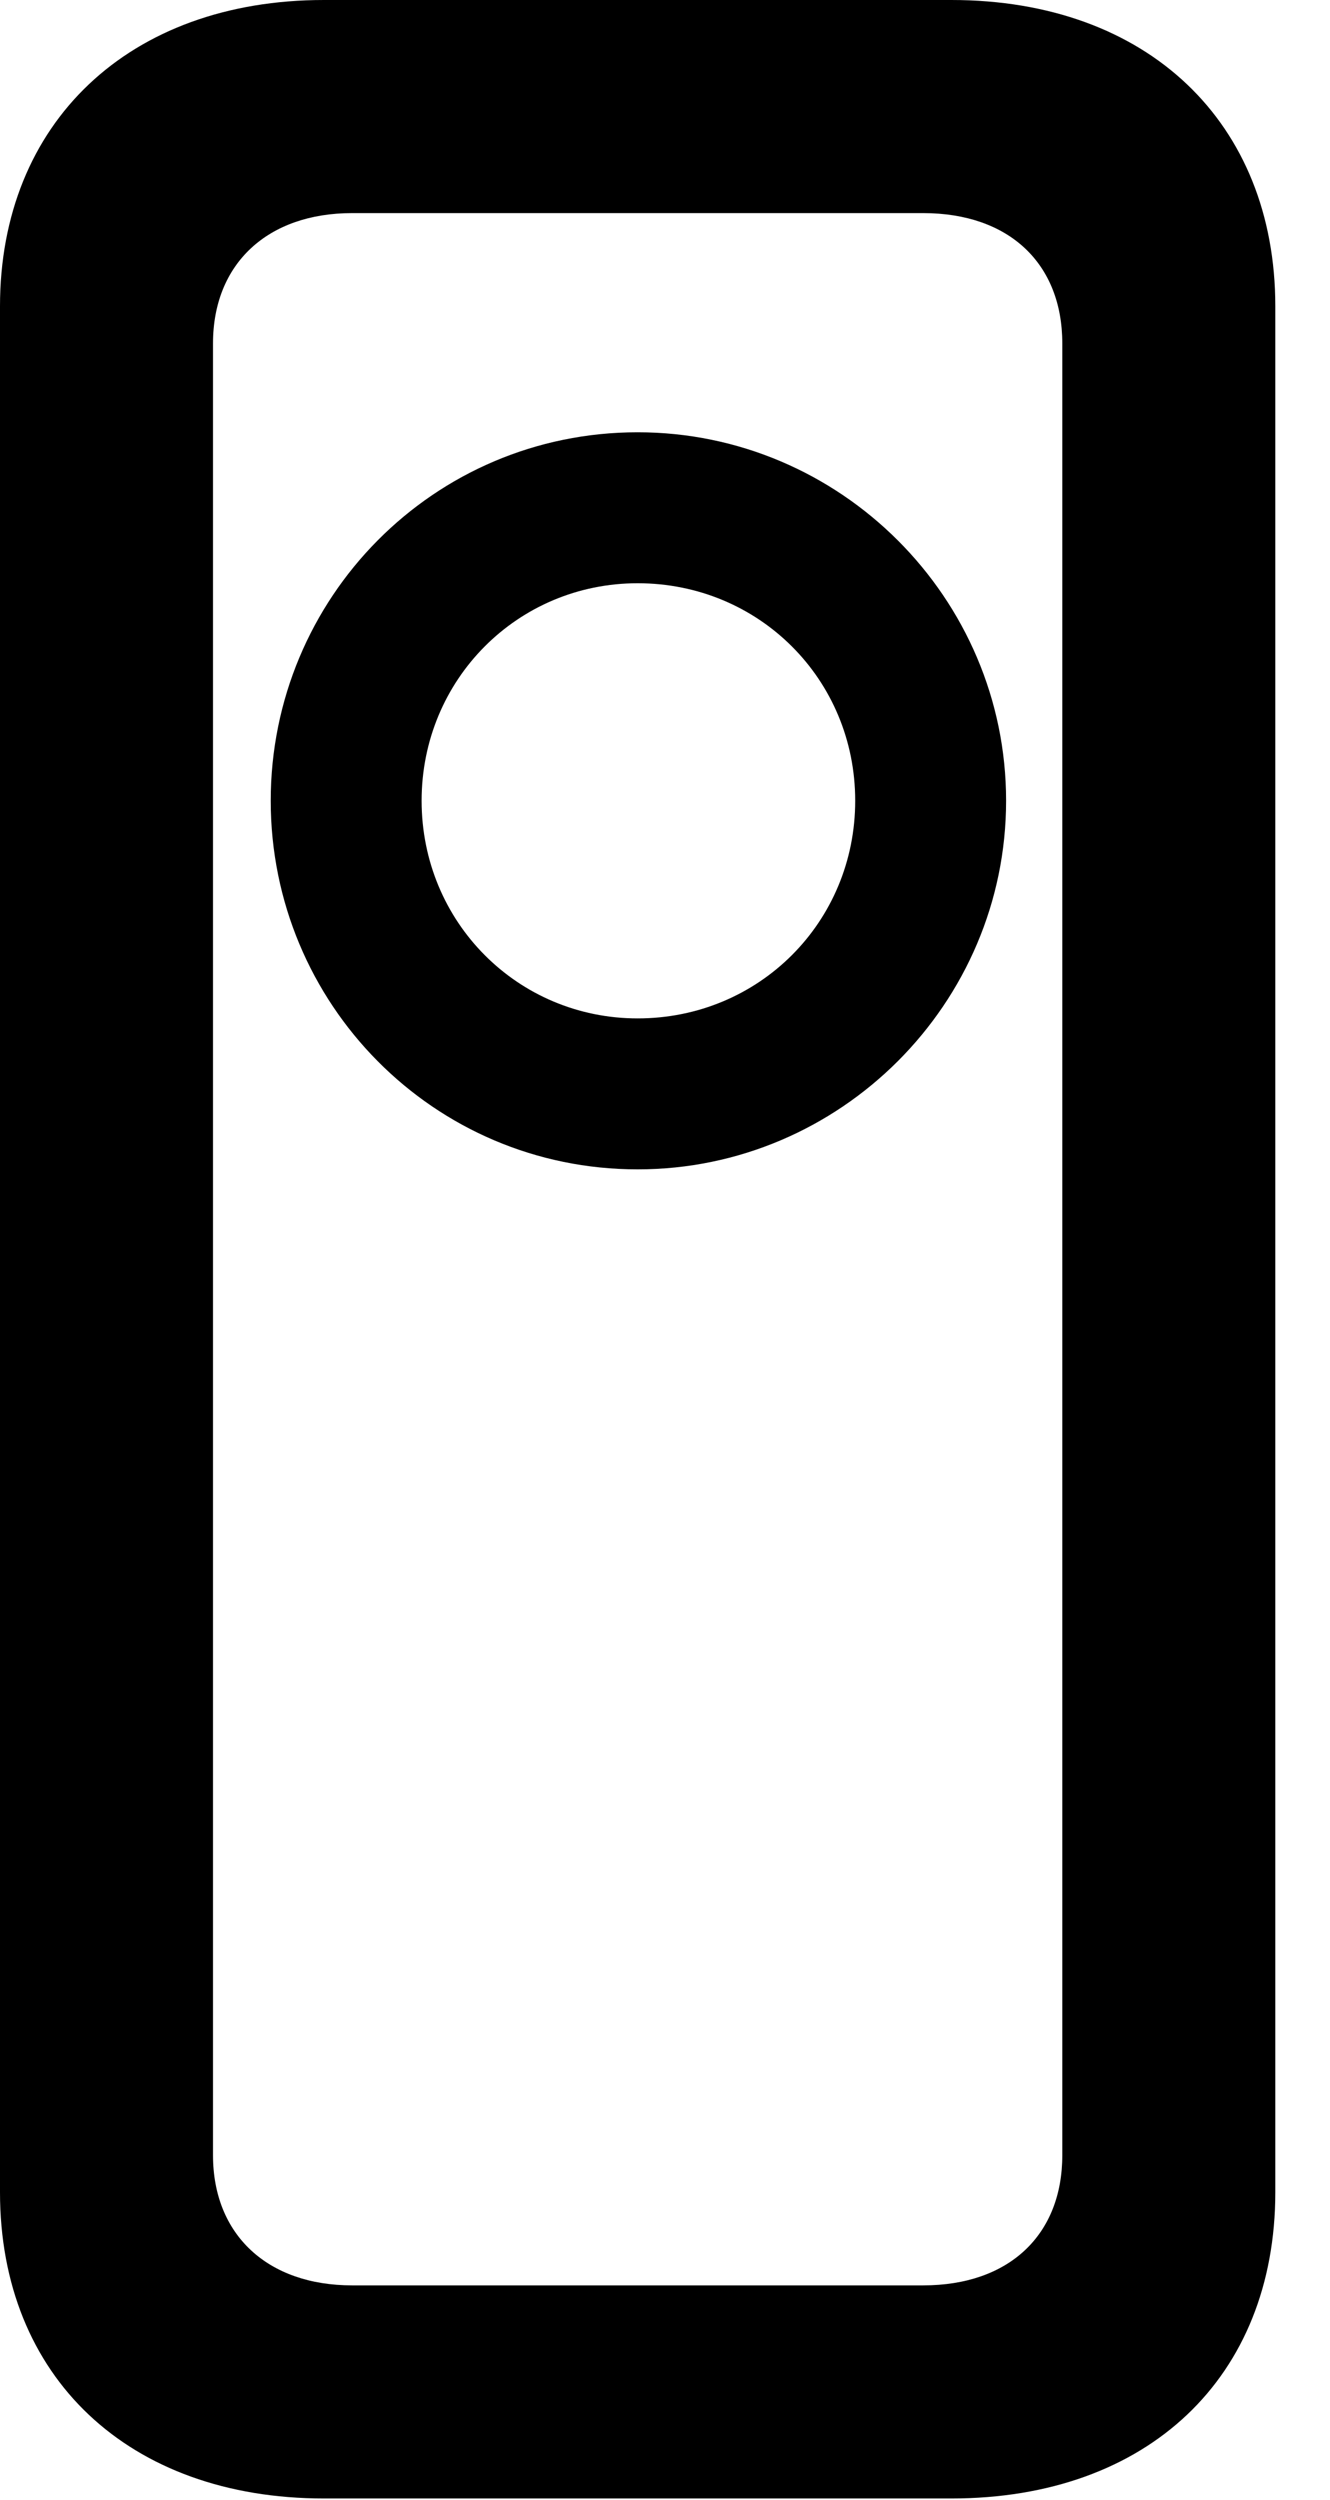 <svg version="1.1" xmlns="http://www.w3.org/2000/svg" xmlns:xlink="http://www.w3.org/1999/xlink" width="8.779" height="16.494" viewBox="0 0 8.779 16.494">
 <g>
  <rect height="16.494" opacity="0" width="8.779" x="0" y="0"/>
  <path d="M4.209 7.715C5.547 7.715 6.641 6.621 6.641 5.283C6.641 3.945 5.547 2.852 4.209 2.852C2.861 2.852 1.787 3.945 1.787 5.283C1.787 6.621 2.861 7.715 4.209 7.715ZM4.209 6.719C3.418 6.719 2.783 6.084 2.783 5.283C2.783 4.482 3.418 3.848 4.209 3.848C5.01 3.848 5.645 4.482 5.645 5.283C5.645 6.084 5.01 6.719 4.209 6.719ZM2.139 16.484L6.279 16.484C7.578 16.484 8.418 15.684 8.418 14.463L8.418 2.021C8.418 0.811 7.578 0 6.279 0L2.139 0C0.85 0 0 0.811 0 2.021L0 14.463C0 15.684 0.85 16.484 2.139 16.484ZM2.324 15.078C1.768 15.078 1.406 14.746 1.406 14.219L1.406 2.266C1.406 1.738 1.768 1.406 2.324 1.406L6.094 1.406C6.66 1.406 7.012 1.738 7.012 2.266L7.012 14.219C7.012 14.746 6.66 15.078 6.094 15.078Z" fill="currentColor"/>
 </g>
</svg>
